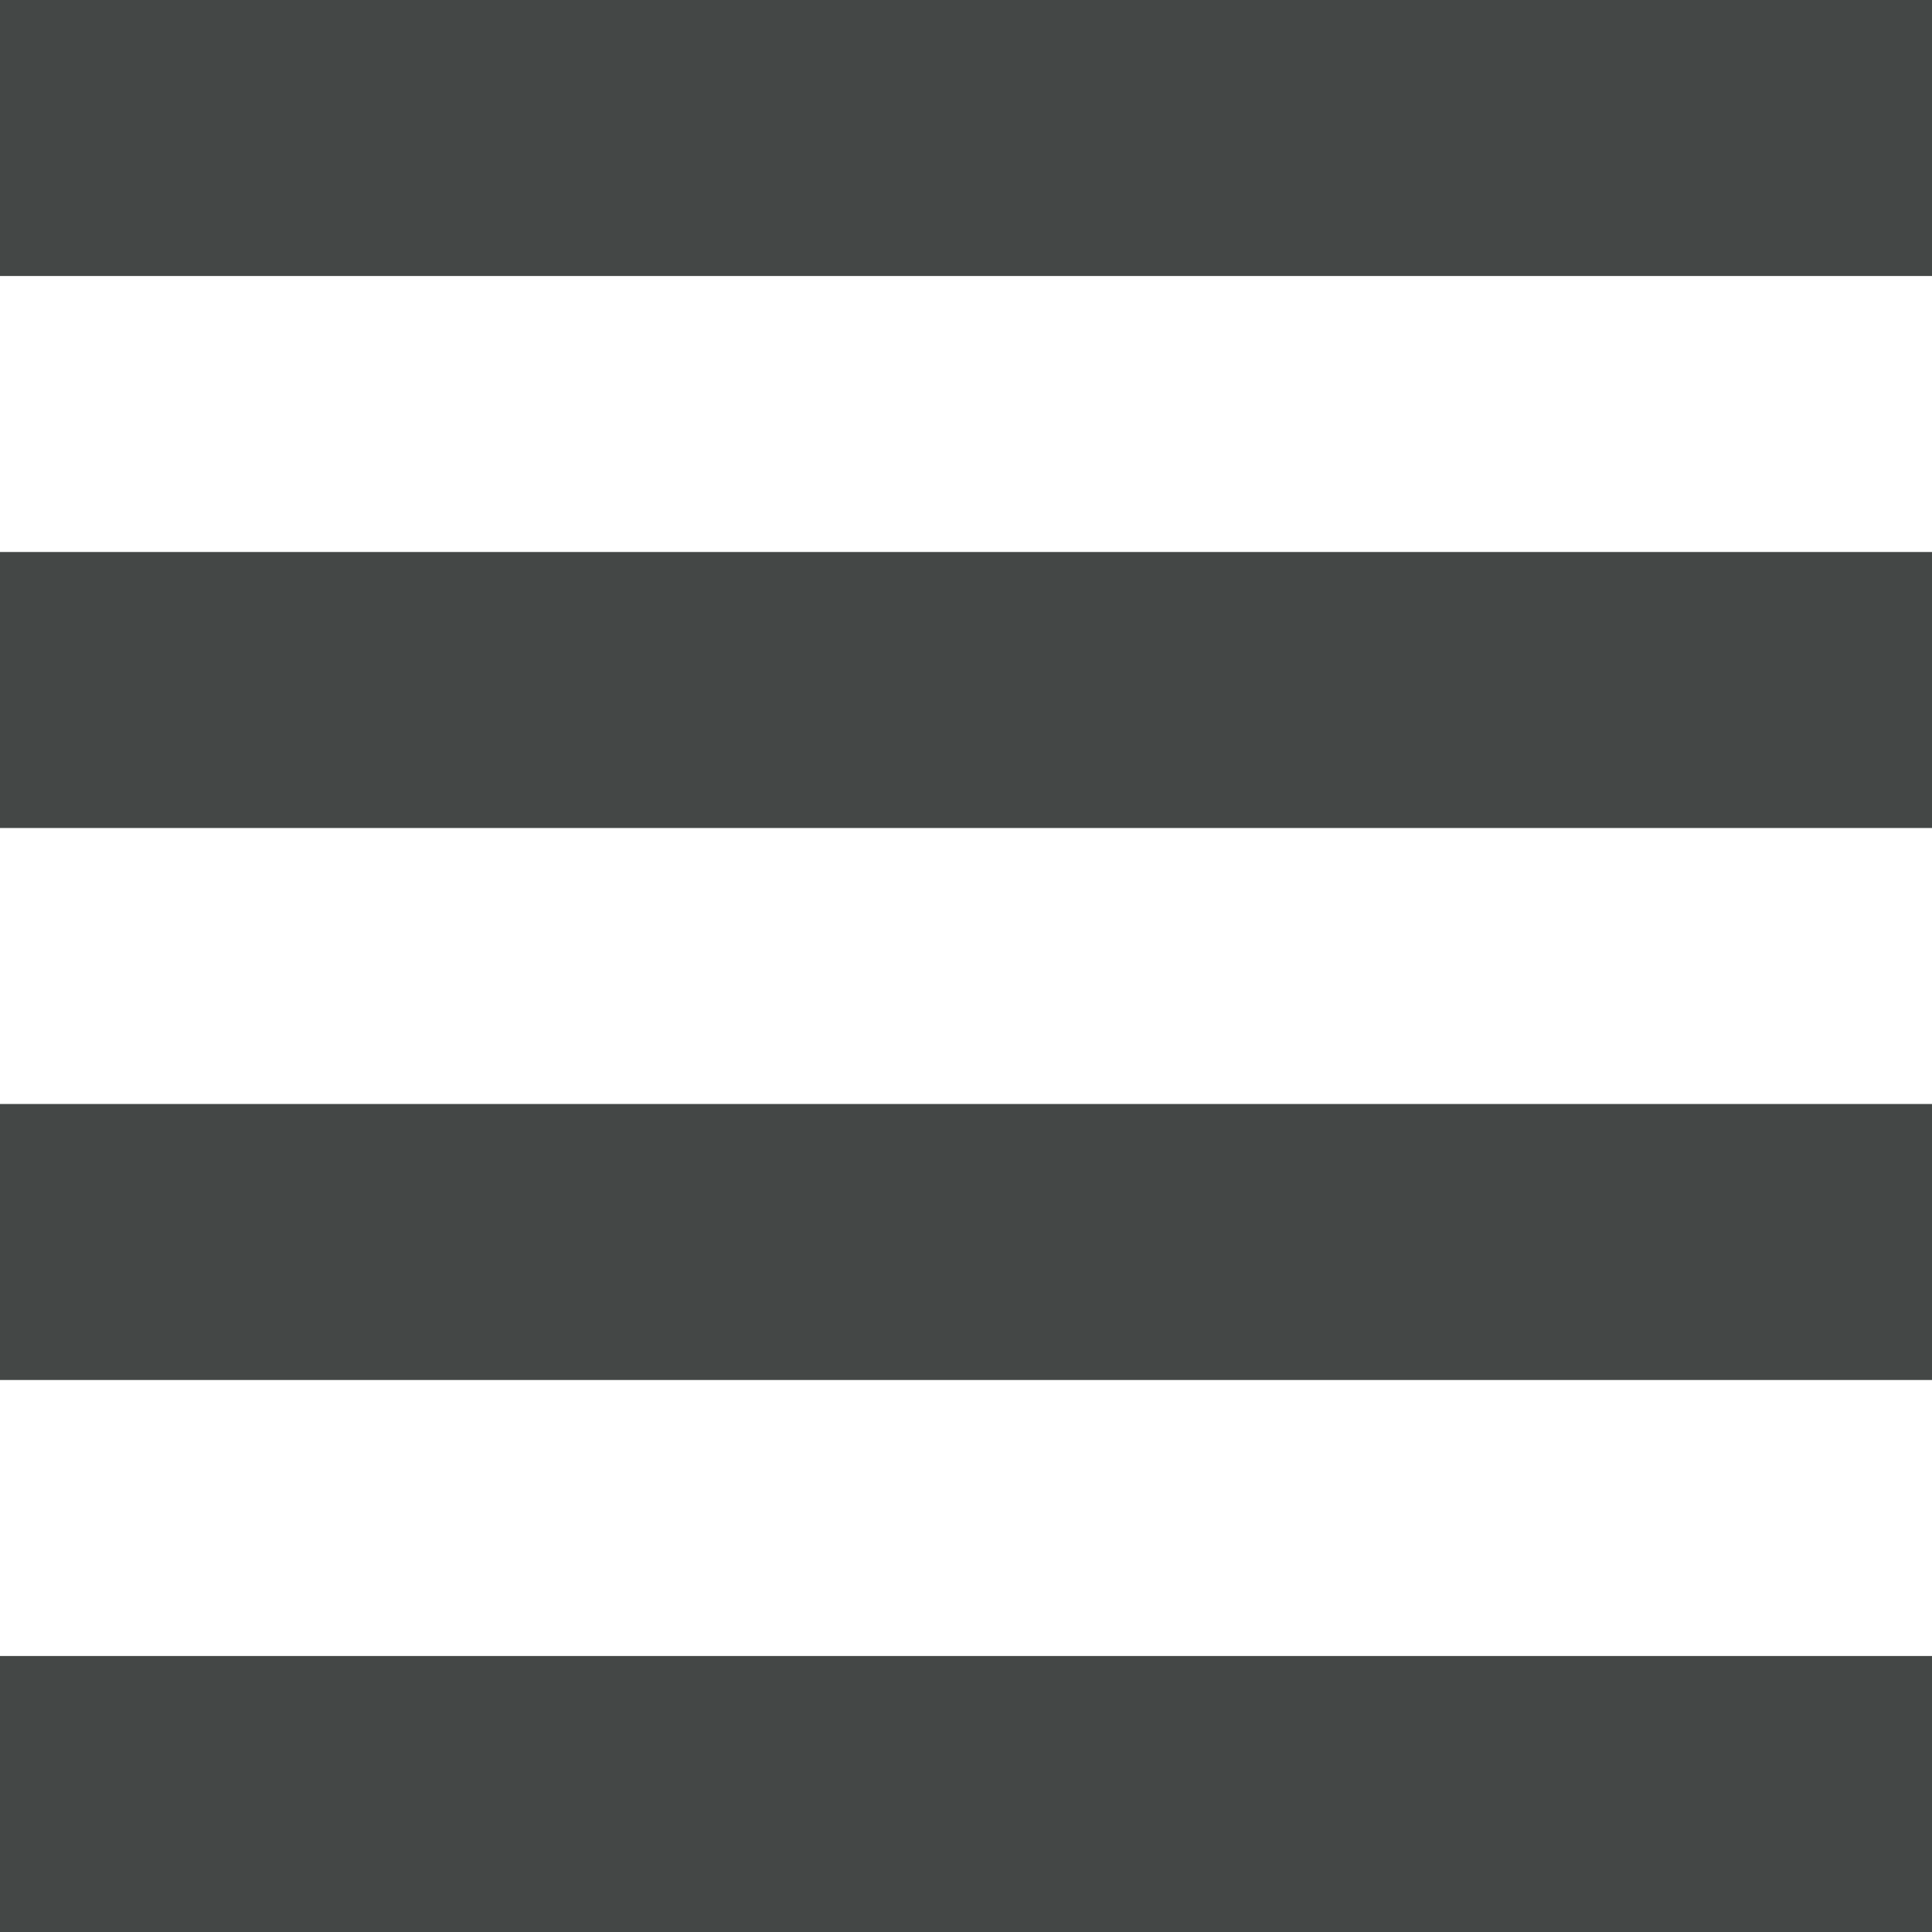 <svg width="14" height="14" viewBox="0 0 14 14" fill="none" xmlns="http://www.w3.org/2000/svg">
<path fill-rule="evenodd" clip-rule="evenodd" d="M0 14H14V12H0V14ZM0 10H14V8H0V10ZM0 0V2H14V0H0ZM0 6H14V4H0V6Z" fill="#444746"/>
</svg>
